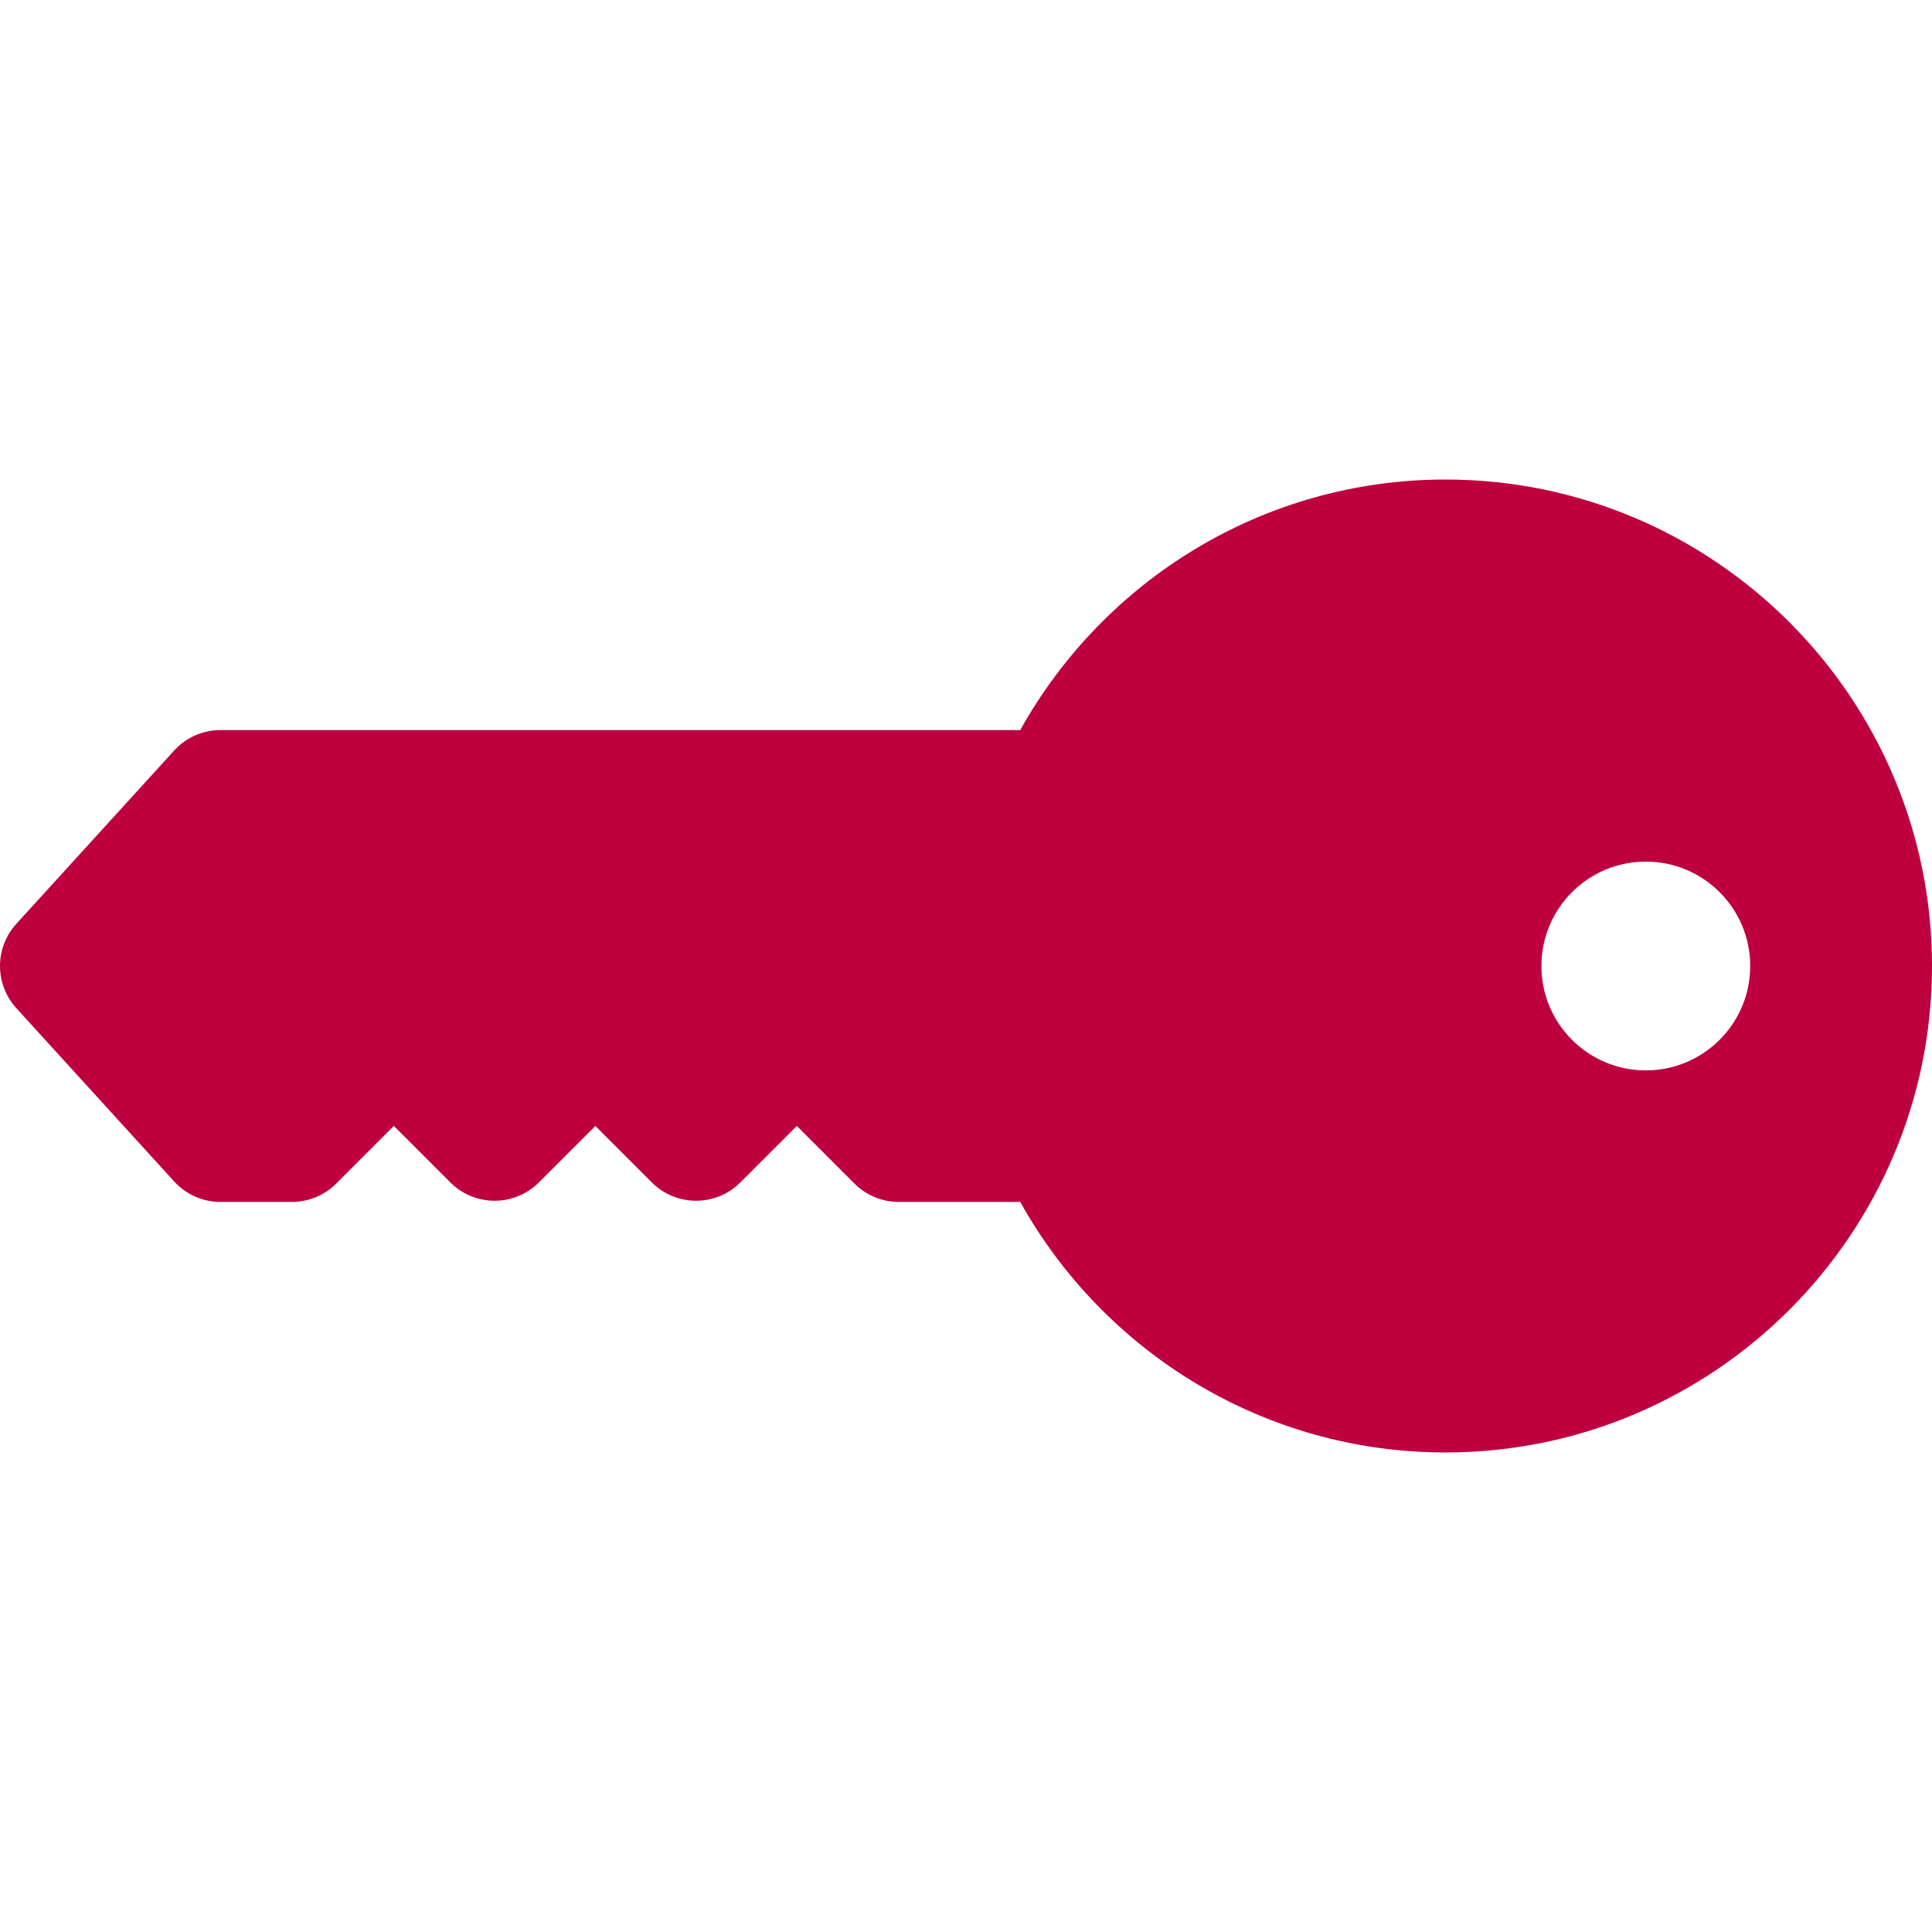 <?xml version="1.0" encoding="UTF-8" standalone="no"?>
<!-- Generator: Adobe Illustrator 19.0.0, SVG Export Plug-In . SVG Version: 6.00 Build 0)  -->

<svg
   xmlns:dc="http://purl.org/dc/elements/1.1/"
   xmlns:cc="http://creativecommons.org/ns#"
   xmlns:rdf="http://www.w3.org/1999/02/22-rdf-syntax-ns#"
   xmlns:svg="http://www.w3.org/2000/svg"
   xmlns="http://www.w3.org/2000/svg"
   xmlns:sodipodi="http://sodipodi.sourceforge.net/DTD/sodipodi-0.dtd"
   xmlns:inkscape="http://www.inkscape.org/namespaces/inkscape"
   version="1.1"
   id="Layer_1"
   x="0px"
   y="0px"
   viewBox="0 0 511.999 511.999"
   style="enable-background:new 0 0 511.999 511.999;"
   xml:space="preserve"
   width="512px"
   height="512px"
   inkscape:version="0.91 r13725"
   sodipodi:docname="key_purple.svg"><defs
     id="defs5004" /><sodipodi:namedview
     pagecolor="#ffffff"
     bordercolor="#666666"
     borderopacity="1"
     objecttolerance="10"
     gridtolerance="10"
     guidetolerance="10"
     inkscape:pageopacity="0"
     inkscape:pageshadow="2"
     inkscape:window-width="1920"
     inkscape:window-height="1022"
     id="namedview5002"
     showgrid="false"
     inkscape:zoom="0.4609375"
     inkscape:cx="256"
     inkscape:cy="256"
     inkscape:window-x="0"
     inkscape:window-y="32"
     inkscape:window-maximized="1"
     inkscape:current-layer="g4968" /><g
     id="g4966"><g
       id="g4968"><path
         d="m 512,255.999 c 0,-71.086 -57.833,-128.918 -128.918,-128.918 -48.412,0 -90.671,26.829 -112.707,66.396 l -211.951,0 c -4.672,0 -9.127,1.969 -12.272,5.422 l -41.824,45.924 c -2.885,3.167 -4.327,7.172 -4.327,11.177 0,4.005 1.442,8.01 4.327,11.177 l 41.824,45.924 c 3.145,3.454 7.6,5.422 12.272,5.422 l 18.949,0 c 4.402,0 8.624,-1.748 11.737,-4.861 l 15.27,-15.27 14.96,14.96 c 6.482,6.482 16.992,6.482 23.474,0 l 14.96,-14.96 14.96,14.96 c 6.482,6.482 16.992,6.482 23.474,0 l 14.96,-14.96 15.27,15.27 c 3.113,3.113 7.335,4.861 11.737,4.861 l 32.2,0 c 22.037,39.566 64.294,66.396 112.707,66.396 71.085,-10e-4 128.918,-57.834 128.918,-128.92 z m -103.508,0 c 0,-15.279 12.386,-27.665 27.665,-27.665 15.279,0 27.665,12.386 27.665,27.665 0,15.279 -12.386,27.665 -27.665,27.665 -15.279,0 -27.665,-12.386 -27.665,-27.665 z"
         id="path4970"
         style="fill:#bf003f;fill-opacity:1"
         inkscape:connector-curvature="0" /></g></g><g
     id="g4972" /><g
     id="g4974" /><g
     id="g4976" /><g
     id="g4978" /><g
     id="g4980" /><g
     id="g4982" /><g
     id="g4984" /><g
     id="g4986" /><g
     id="g4988" /><g
     id="g4990" /><g
     id="g4992" /><g
     id="g4994" /><g
     id="g4996" /><g
     id="g4998" /><g
     id="g5000" /></svg>